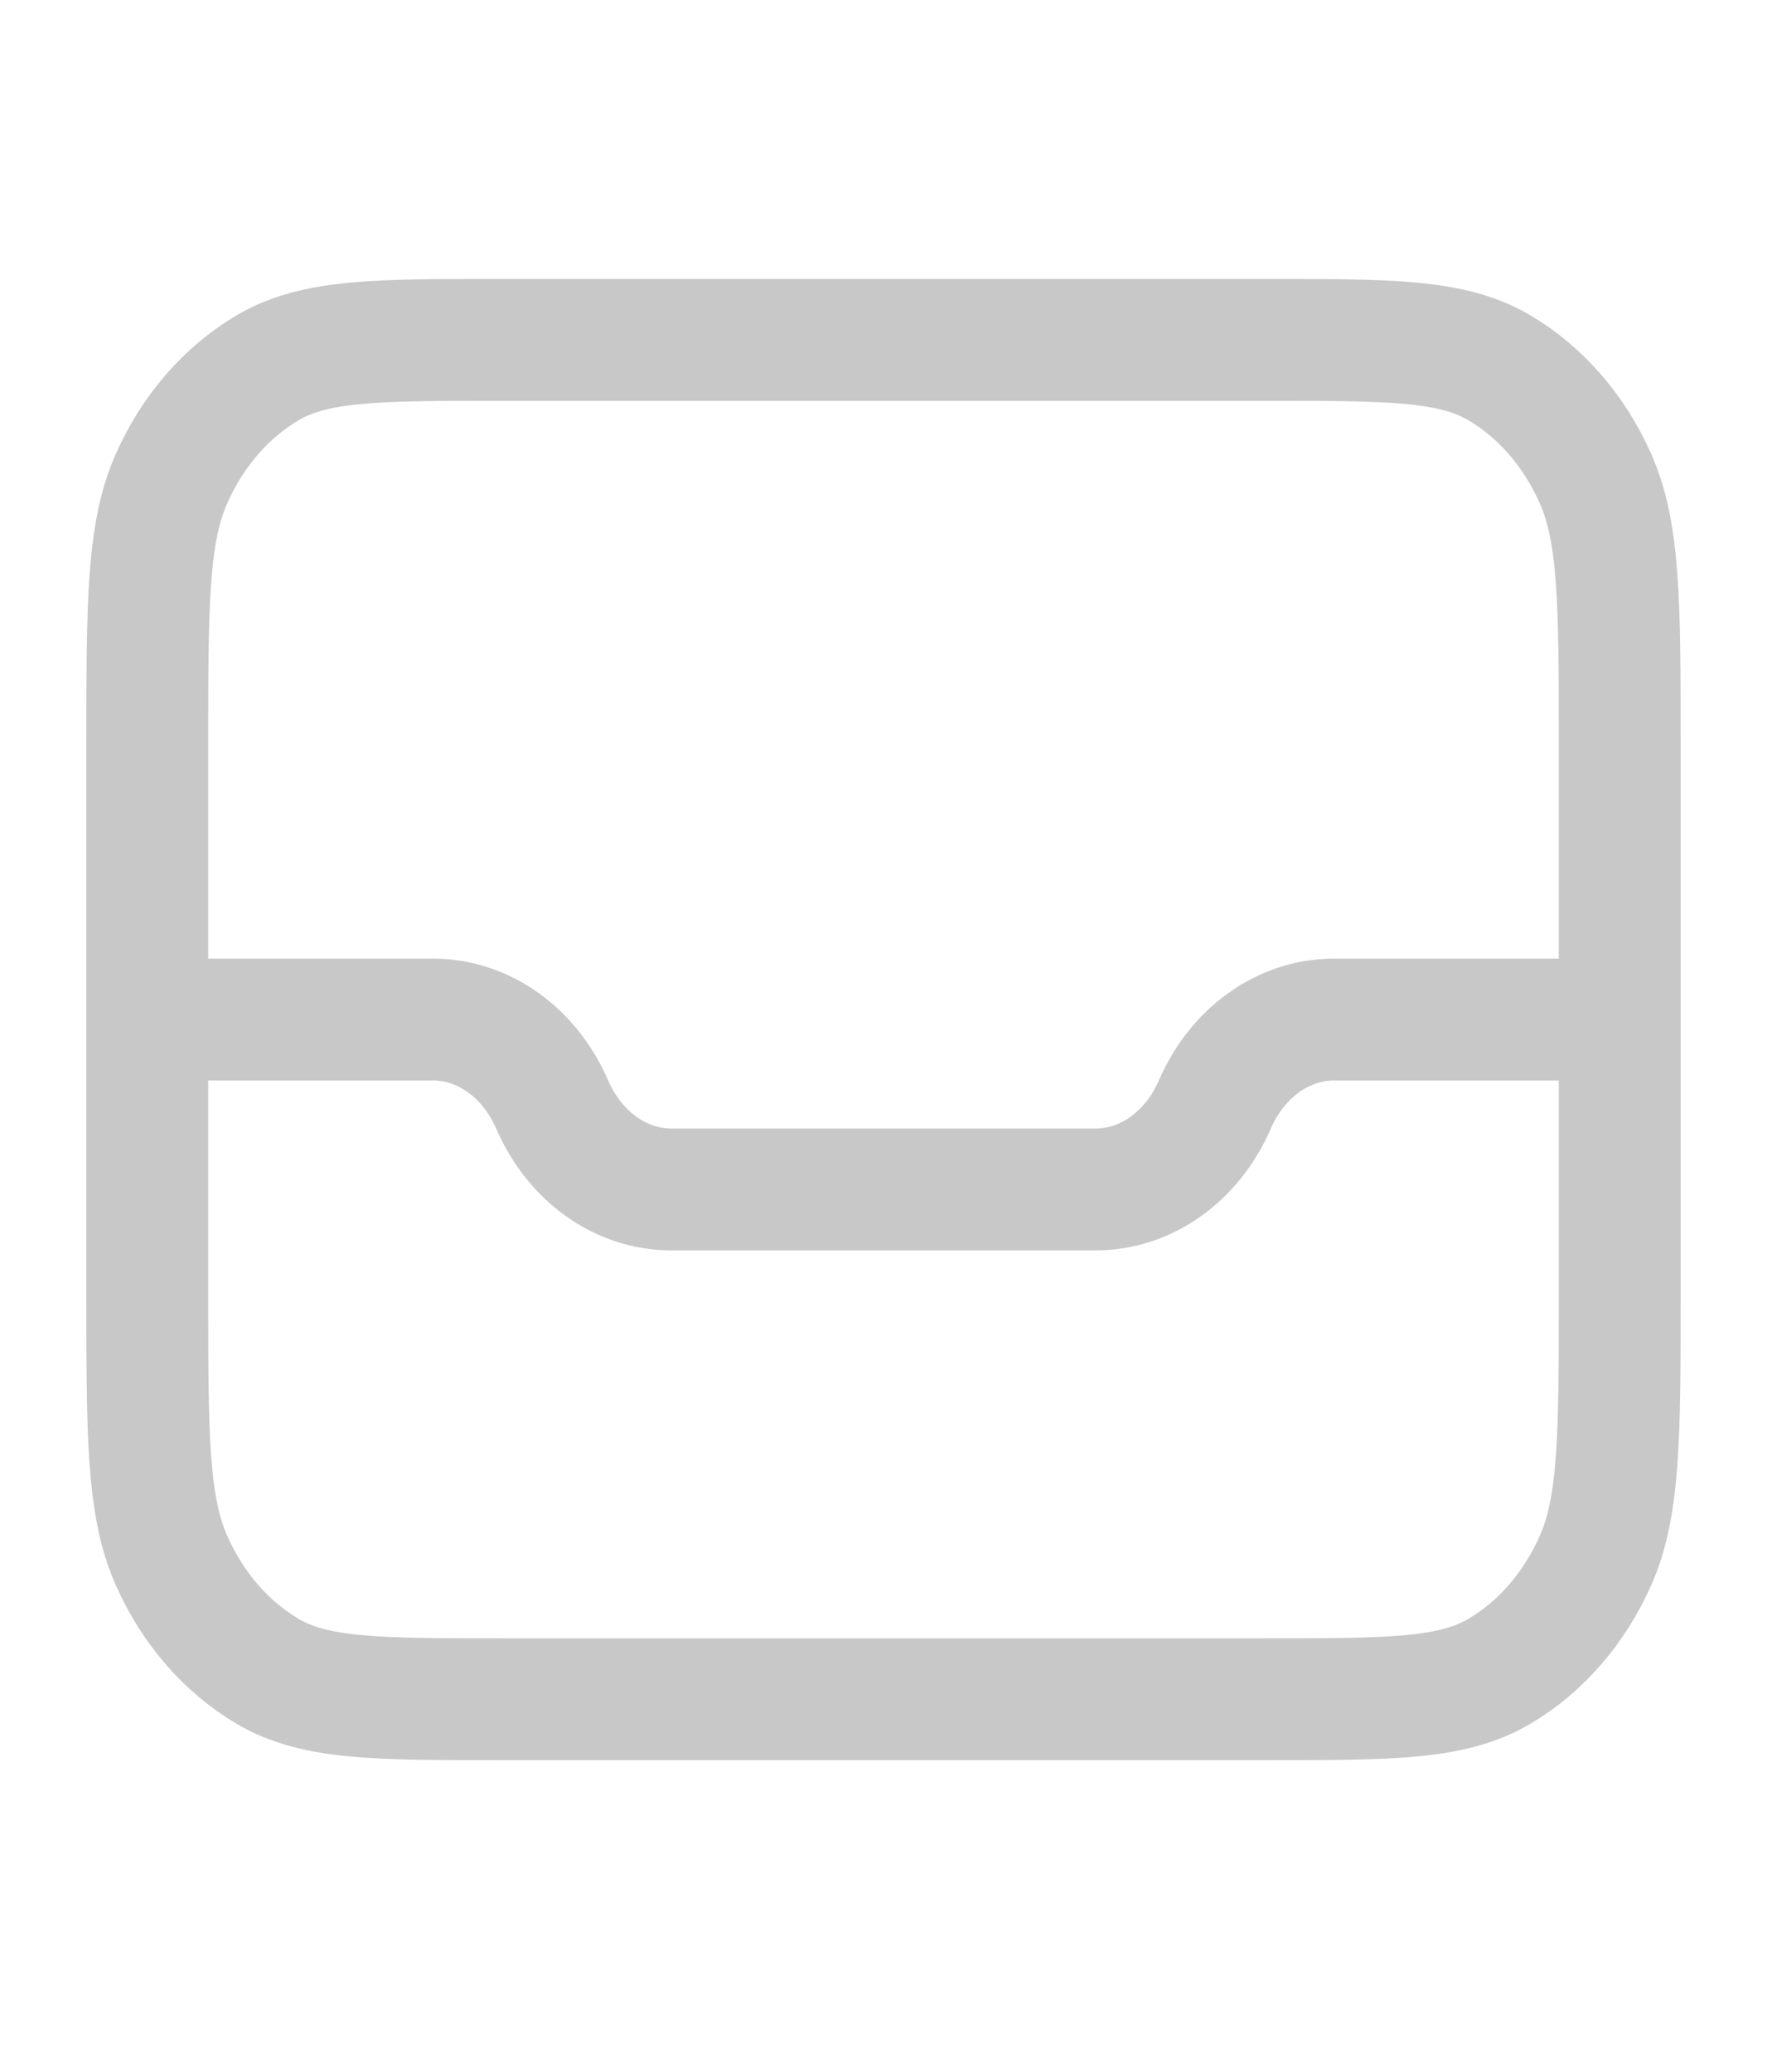 <svg width="29" height="34" viewBox="0 0 29 34" fill="none" xmlns="http://www.w3.org/2000/svg">
<path d="M2.417 16.73H7.107C7.935 16.73 8.692 17.27 9.062 18.124C9.433 18.979 10.19 19.518 11.018 19.518H17.982C18.81 19.518 19.567 18.979 19.938 18.124C20.308 17.27 21.065 16.73 21.892 16.73H26.583M2.417 16.73V12.269C2.417 9.926 2.417 8.755 2.812 7.86C3.159 7.073 3.714 6.434 4.396 6.033C5.171 5.577 6.186 5.577 8.217 5.577H20.783C22.814 5.577 23.828 5.577 24.604 6.033C25.286 6.434 25.841 7.073 26.188 7.86C26.583 8.755 26.583 9.926 26.583 12.269V16.73M2.417 16.73V21.191C2.417 23.534 2.417 24.705 2.812 25.6C3.159 26.387 3.714 27.026 4.396 27.427C5.171 27.883 6.186 27.883 8.217 27.883H20.783C22.814 27.883 23.828 27.883 24.604 27.427C25.286 27.026 25.841 26.387 26.188 25.6C26.583 24.705 26.583 23.534 26.583 21.191V16.73" stroke="#C8C8C8" stroke-width="2" stroke-linecap="round" stroke-linejoin="round"/>
</svg>
